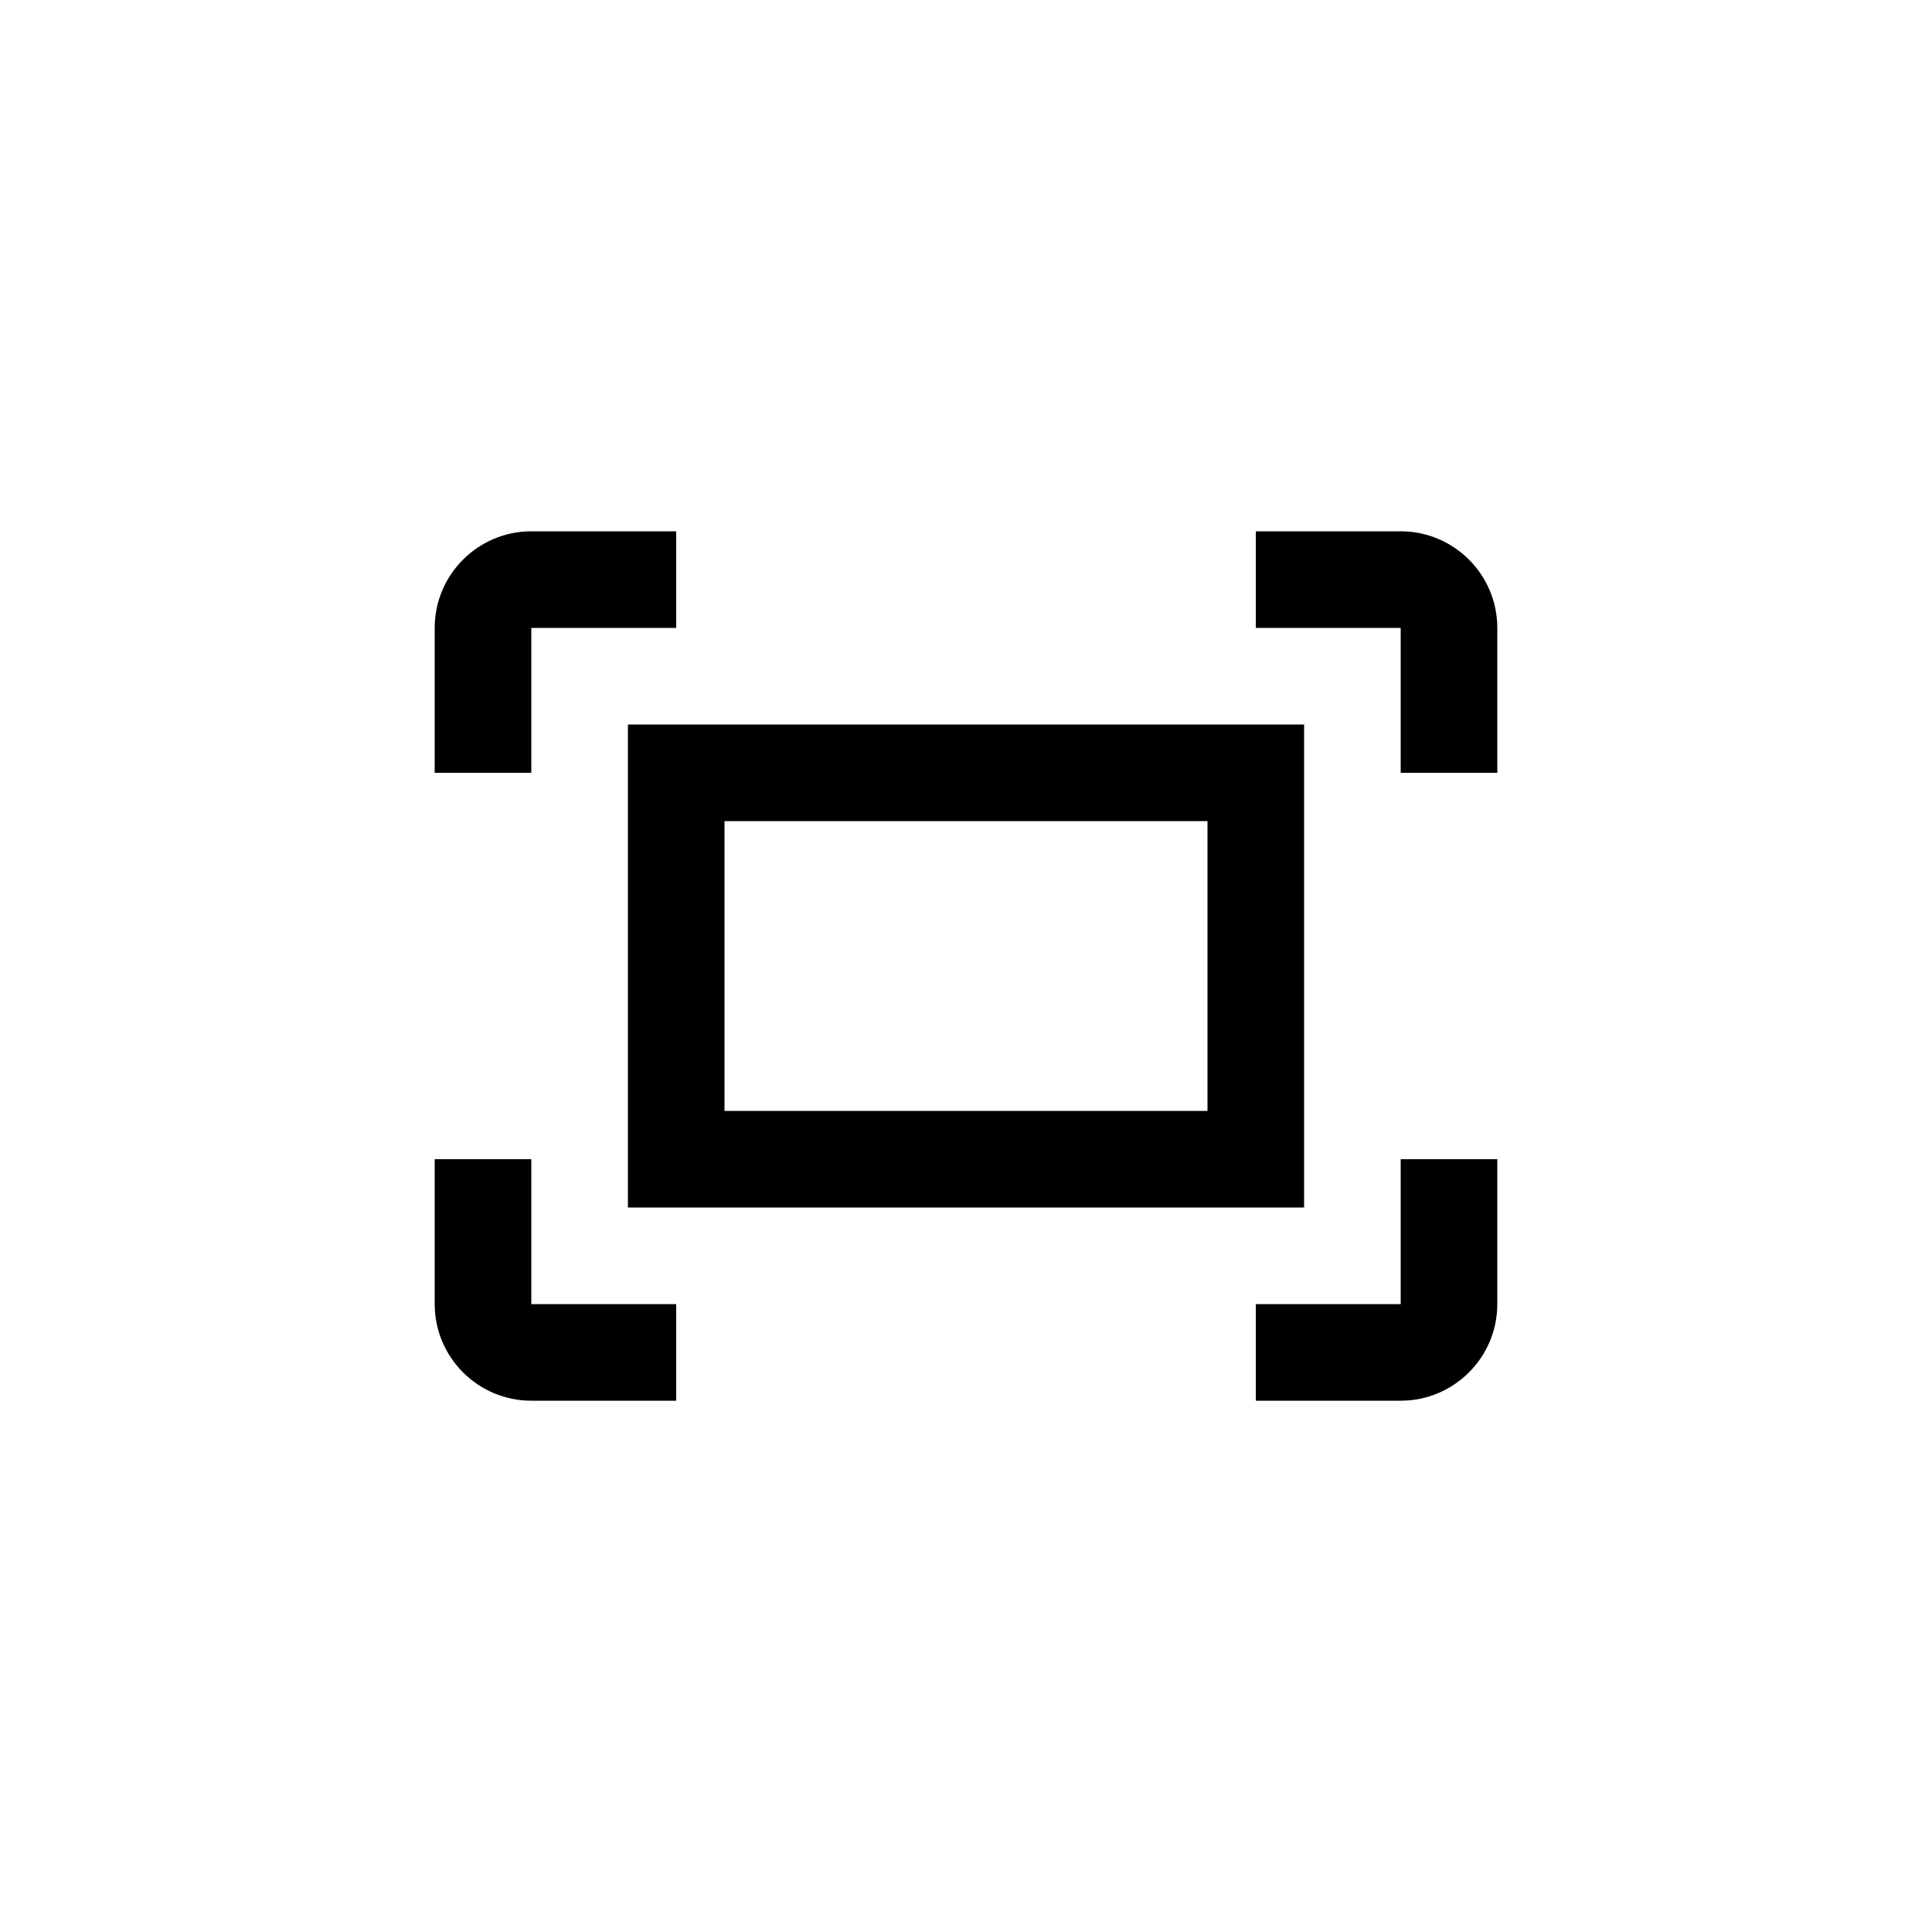 <svg height="40" viewBox="0 0 40 40" width="40" xmlns="http://www.w3.org/2000/svg"><path d="m11 13h3v-2h-3c-1.103 0-2 .897-2 2v3h2zm18-2h-3v2h3v3h2v-3c0-1.103-.897-2-2-2m-15 18v-2h-3v-3h-2v3c0 1.103.897 2 2 2zm15-2h-3v2h3c1.103 0 2-.897 2-2v-3h-2zm-14-10h10v6h-10zm-2 8h14v-10h-14z" fill-rule="evenodd"/></svg>